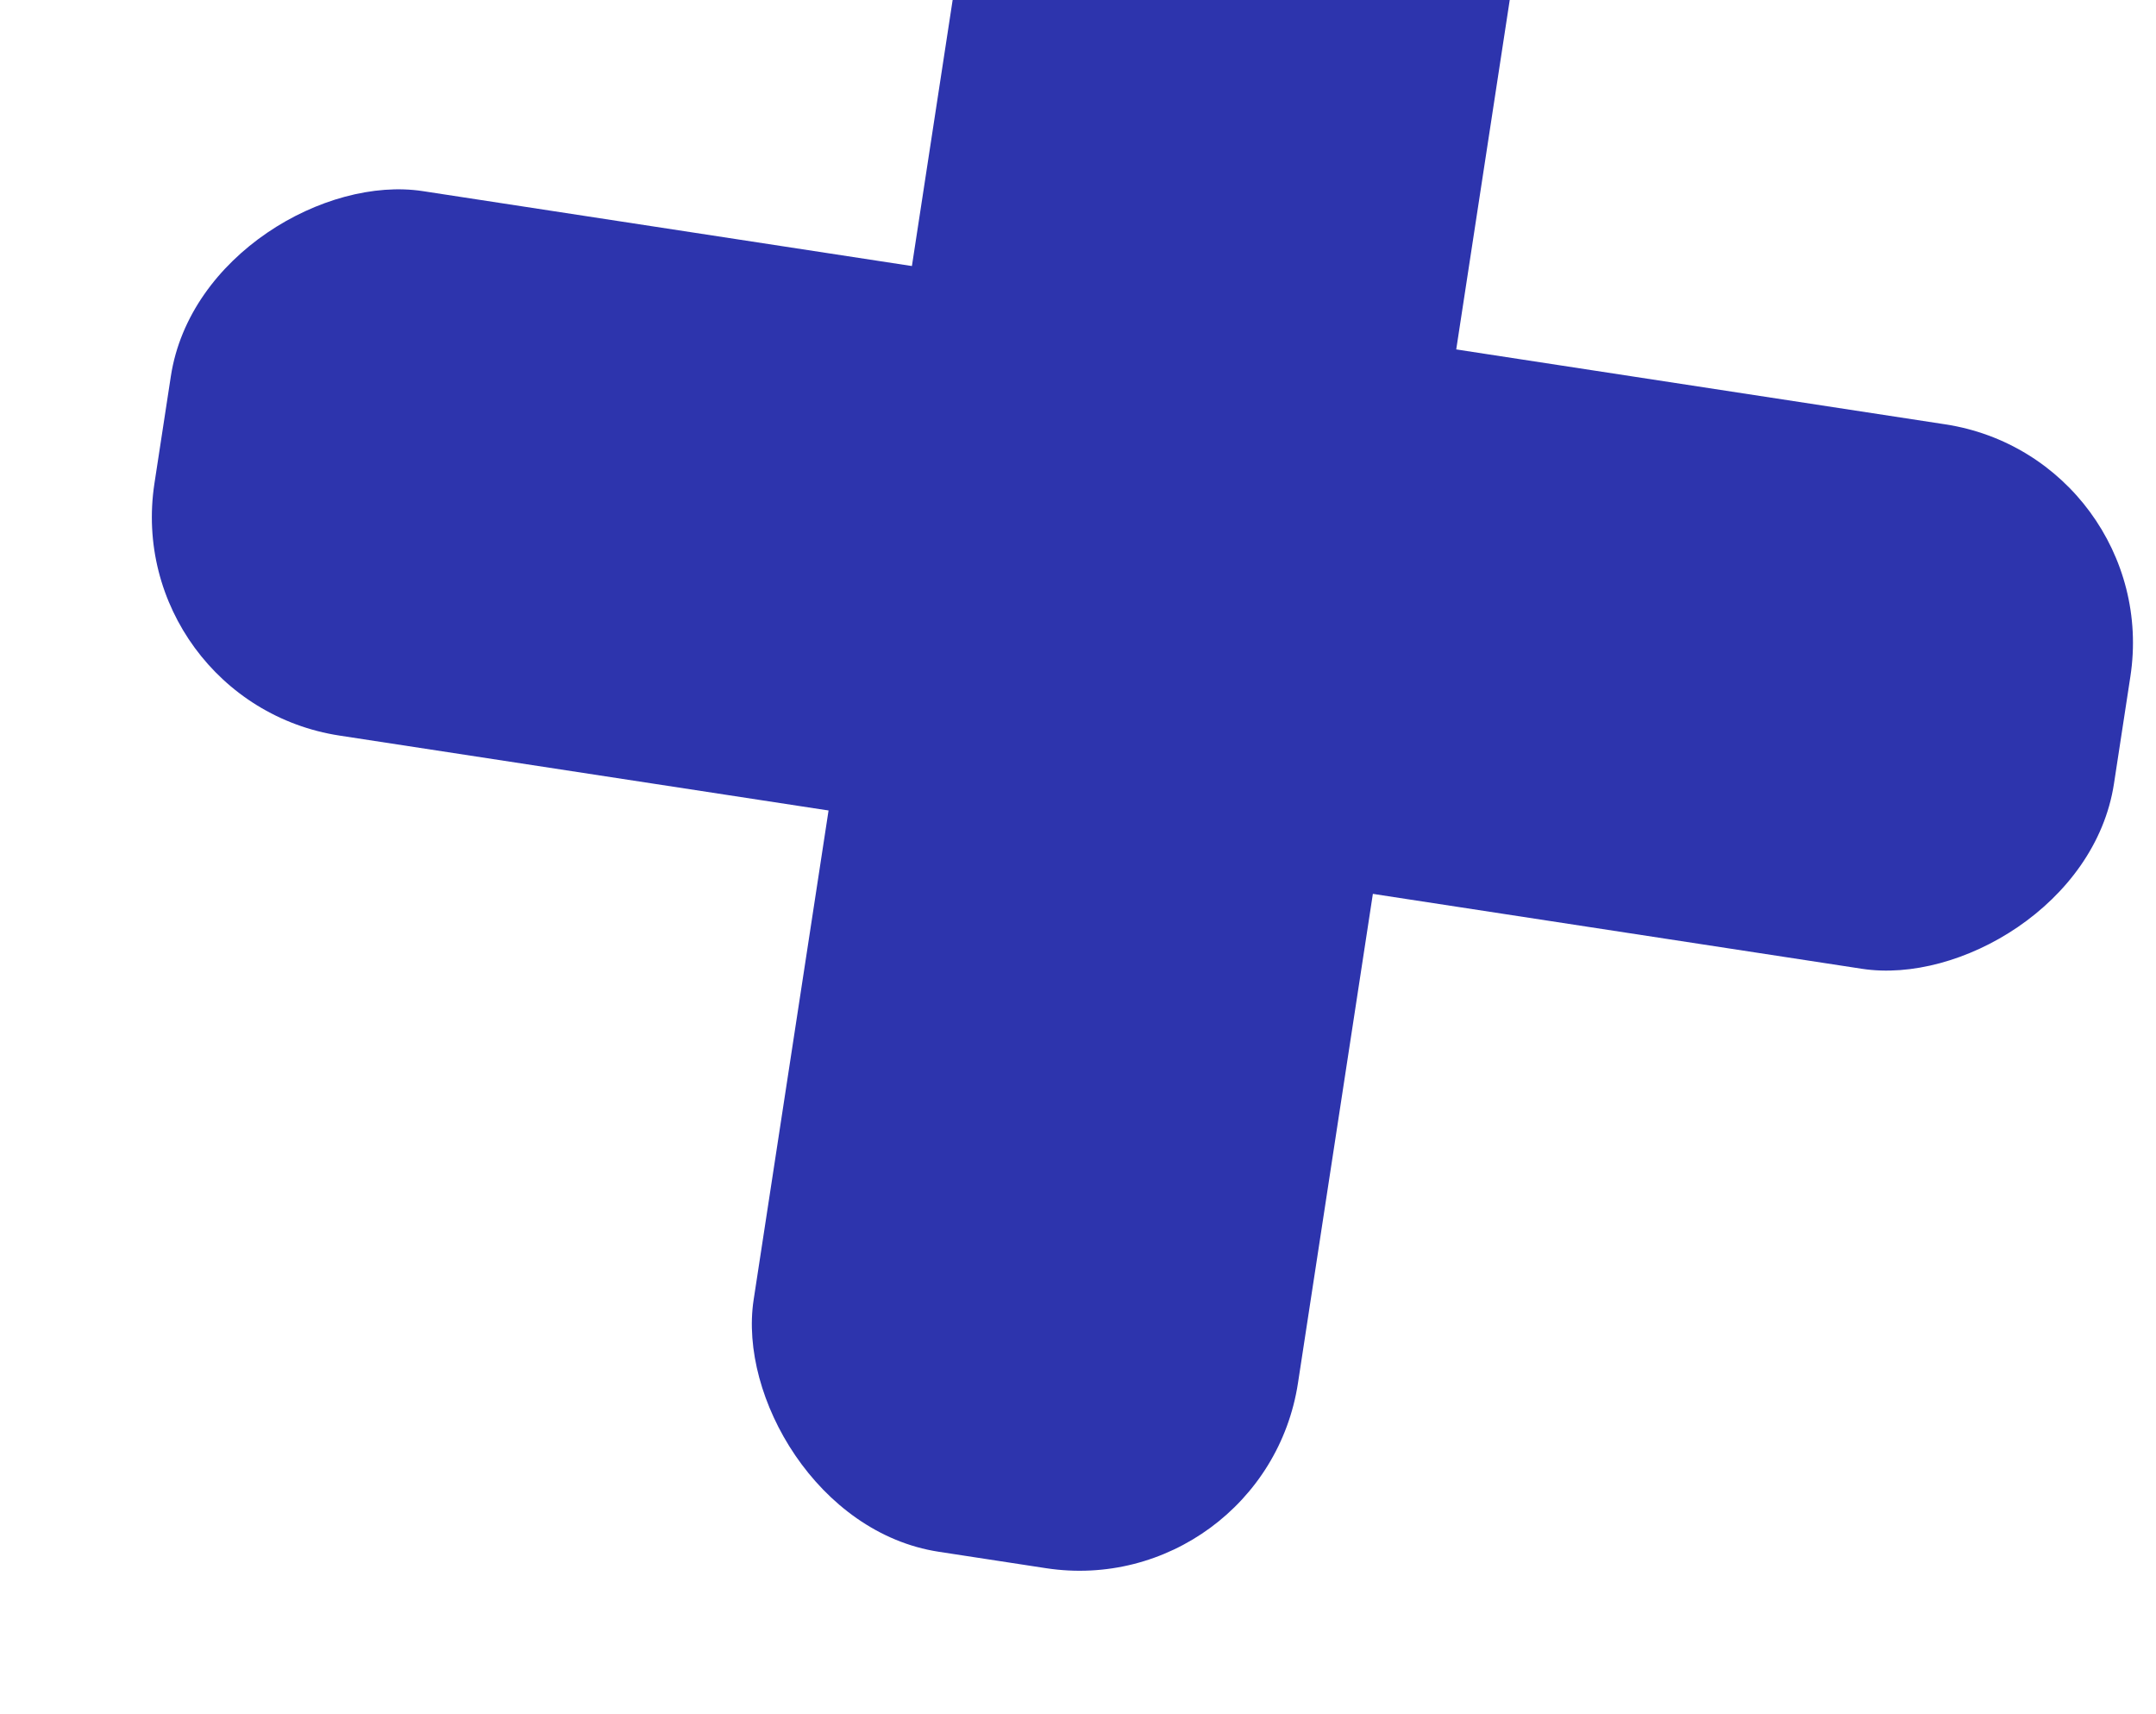 <svg width="117" height="93" viewBox="0 0 117 93" fill="none" xmlns="http://www.w3.org/2000/svg">
<rect x="6.564" y="38.092" width="29.883" height="107.579" rx="12" transform="rotate(-81.293 6.564 38.092)" fill="#2D34AD"/>
<rect x="68.621" y="86.897" width="29.883" height="107.579" rx="12" transform="rotate(-171.293 68.621 86.897)" fill="#2D34AD"/>
</svg>
